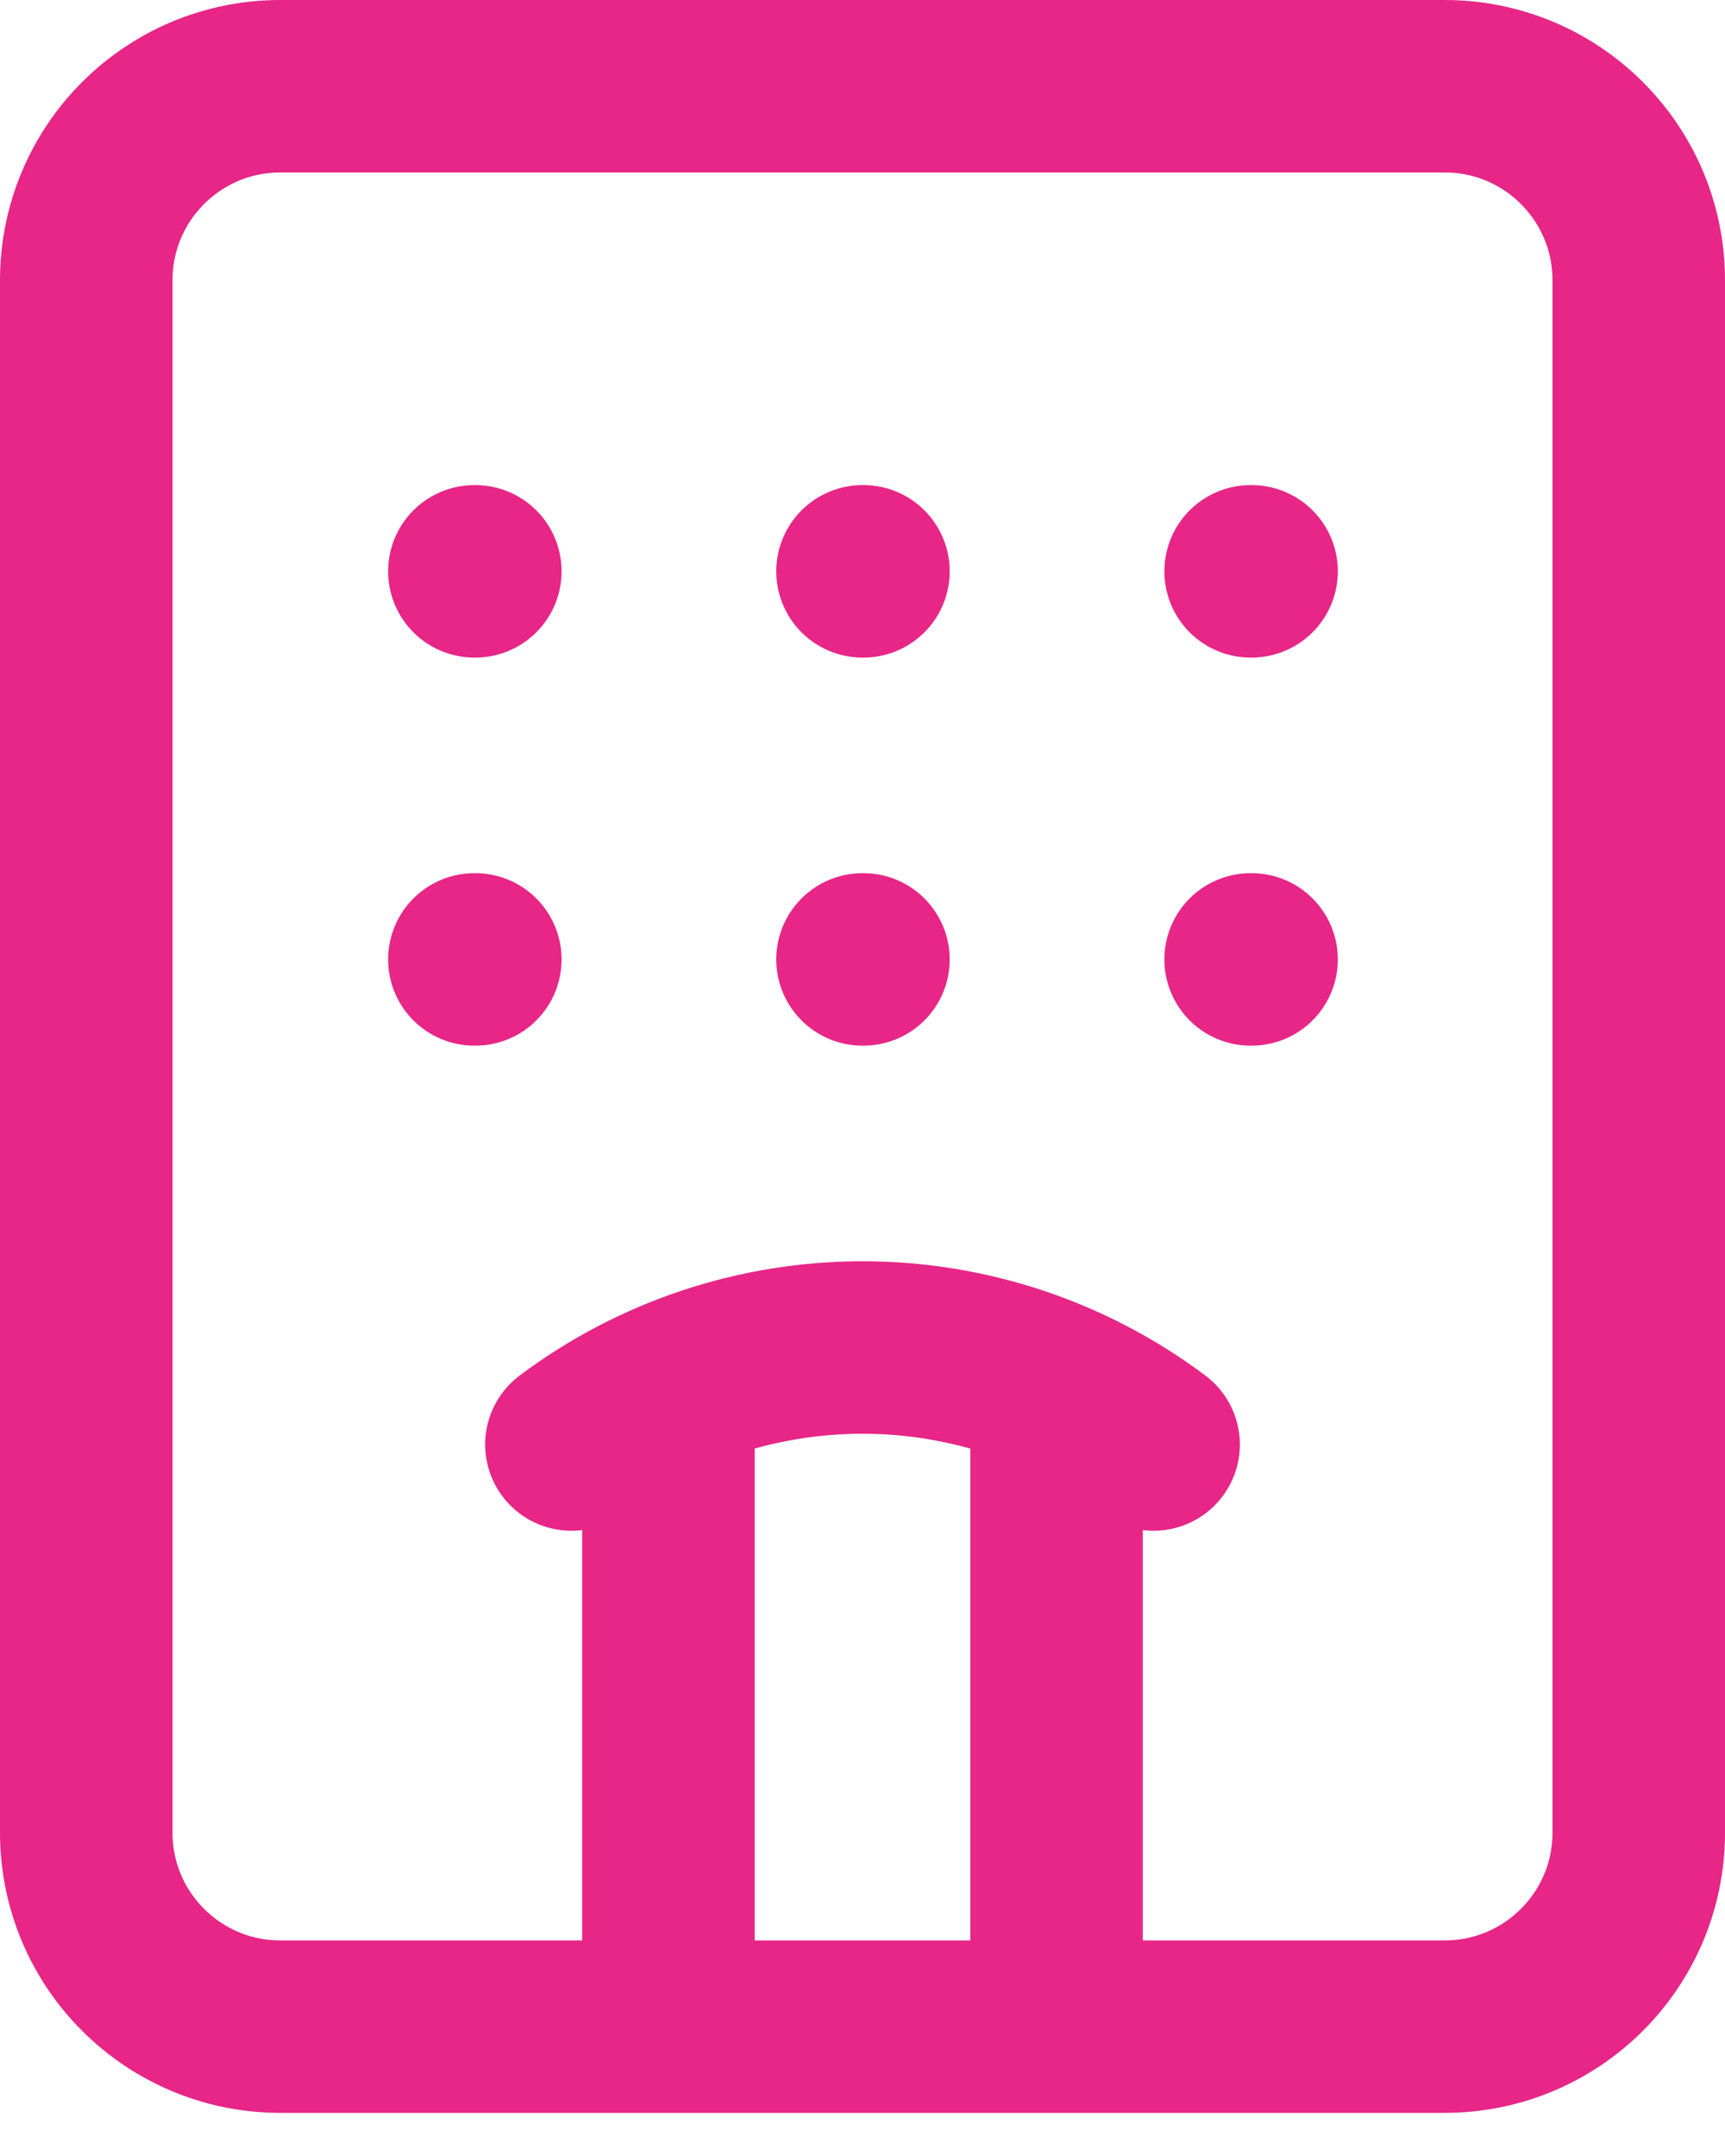 <svg width="20" height="25" viewBox="0 0 20 25" fill="none" xmlns="http://www.w3.org/2000/svg">
<path d="M7.75 23.5V16.109M10 11.125H10.011M10 6.625H10.011M12.25 16.109V23.5M13.375 16.75C12.401 16.02 11.217 15.625 10 15.625C8.783 15.625 7.599 16.02 6.625 16.75M14.5 11.125H14.511M14.5 6.625H14.511M5.5 11.125H5.511M5.5 6.625H5.511M3.25 1H16.75C17.993 1 19 2.007 19 3.25V21.25C19 22.493 17.993 23.5 16.75 23.5H3.25C2.007 23.5 1 22.493 1 21.25V3.25C1 2.007 2.007 1 3.25 1Z" stroke="#E72687" stroke-width="2" stroke-linecap="round" stroke-linejoin="round"/>
</svg>
